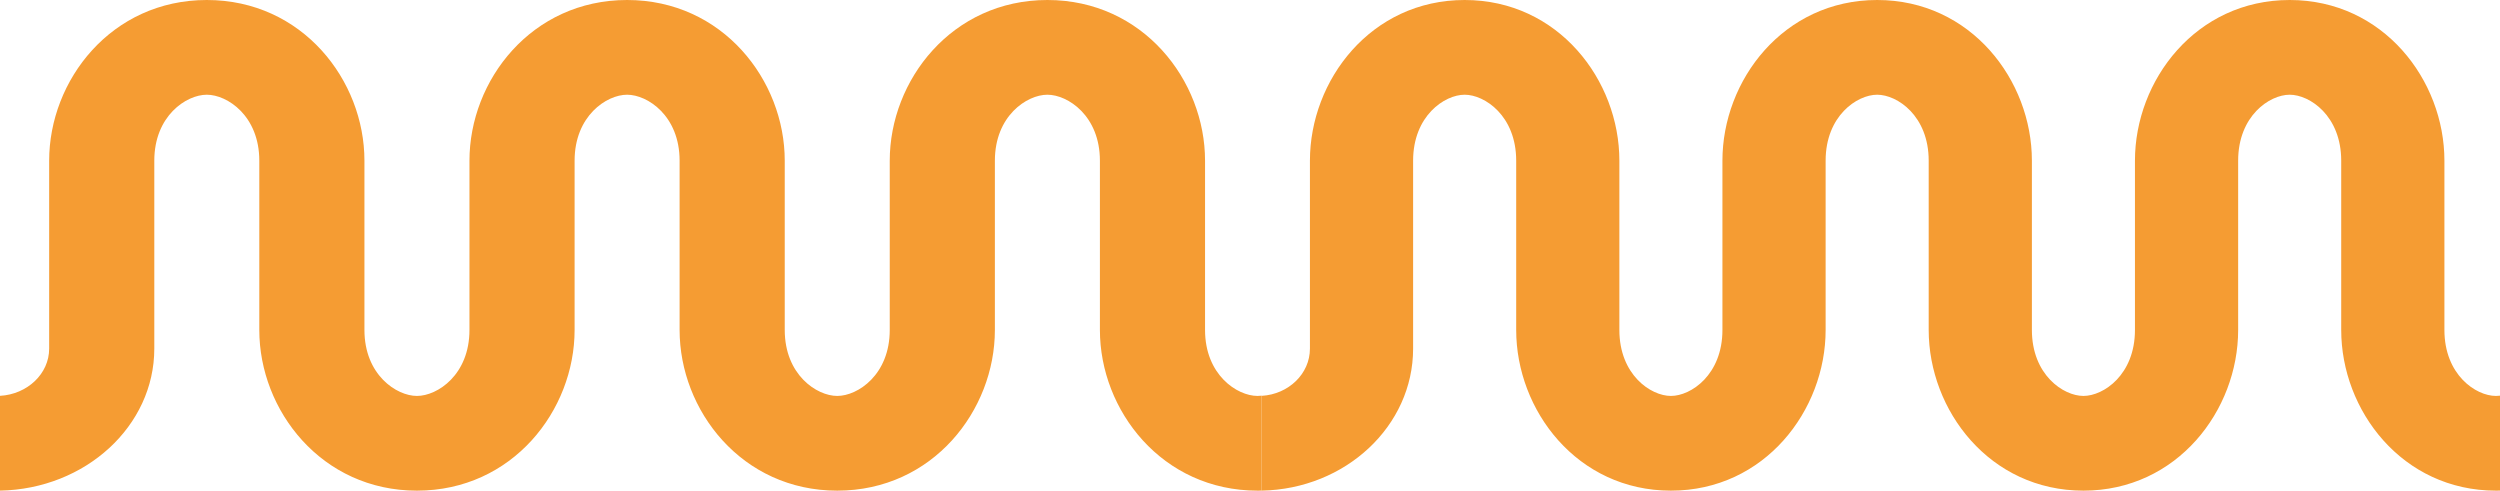 <svg width="107" height="21" viewBox="0 0 107 21" fill="none" xmlns="http://www.w3.org/2000/svg">
<path d="M0 16.942V20.999C3.66 20.93 6.604 18.235 6.604 14.922V6.877C6.604 4.961 7.972 4.054 8.851 4.054C9.73 4.054 11.098 4.961 11.098 6.877V14.123C11.098 17.564 13.757 21 17.845 21C21.934 21 24.593 17.564 24.593 14.123V6.877C24.593 4.961 25.961 4.054 26.84 4.054C27.718 4.054 29.087 4.961 29.087 6.877V14.123C29.087 17.564 31.745 21 35.834 21C39.923 21 42.581 17.564 42.581 14.123V6.877C42.581 4.961 43.95 4.054 44.828 4.054C45.707 4.054 47.076 4.961 47.076 6.877V14.123C47.076 17.564 49.734 21 53.823 21C53.882 21 53.941 20.999 54 20.998V16.935C53.939 16.942 53.88 16.946 53.823 16.946C52.944 16.946 51.576 16.039 51.576 14.123V6.877C51.576 3.436 48.917 0 44.828 0C40.74 0 38.081 3.436 38.081 6.877V14.123C38.081 16.039 36.713 16.946 35.834 16.946C34.955 16.946 33.587 16.039 33.587 14.123V6.877C33.587 3.436 30.928 0 26.84 0C22.751 0 20.093 3.436 20.093 6.877V14.123C20.093 16.039 18.724 16.946 17.845 16.946C16.967 16.946 15.598 16.039 15.598 14.123V6.877C15.598 3.436 12.94 0 8.851 0C4.762 0 2.104 3.436 2.104 6.877V14.922C2.104 15.996 1.174 16.875 0 16.942Z" fill="#F59C33"/>
<path d="M54 16.942V20.999C57.592 20.93 60.481 18.235 60.481 14.922V6.877C60.481 4.961 61.825 4.054 62.687 4.054C63.55 4.054 64.893 4.961 64.893 6.877V14.123C64.893 17.564 67.502 21 71.515 21C75.528 21 78.137 17.564 78.137 14.123V6.877C78.137 4.961 79.48 4.054 80.343 4.054C81.205 4.054 82.548 4.961 82.548 6.877V14.123C82.548 17.564 85.157 21 89.171 21C93.183 21 95.793 17.564 95.793 14.123V6.877C95.793 4.961 97.136 4.054 97.998 4.054C98.861 4.054 100.204 4.961 100.204 6.877V14.123C100.204 17.564 102.813 21 106.826 21C106.884 21 106.942 20.999 107 20.998V16.935C106.94 16.942 106.882 16.946 106.826 16.946C105.964 16.946 104.621 16.039 104.621 14.123V6.877C104.621 3.436 102.011 0 97.998 0C93.985 0 91.376 3.436 91.376 6.877V14.123C91.376 16.039 90.033 16.946 89.171 16.946C88.308 16.946 86.965 16.039 86.965 14.123V6.877C86.965 3.436 84.356 0 80.343 0C76.33 0 73.72 3.436 73.72 6.877V14.123C73.72 16.039 72.377 16.946 71.515 16.946C70.652 16.946 69.309 16.039 69.309 14.123V6.877C69.309 3.436 66.7 0 62.687 0C58.674 0 56.065 3.436 56.065 6.877V14.922C56.065 15.996 55.153 16.875 54 16.942Z" fill="#F59C33"/>
</svg>
